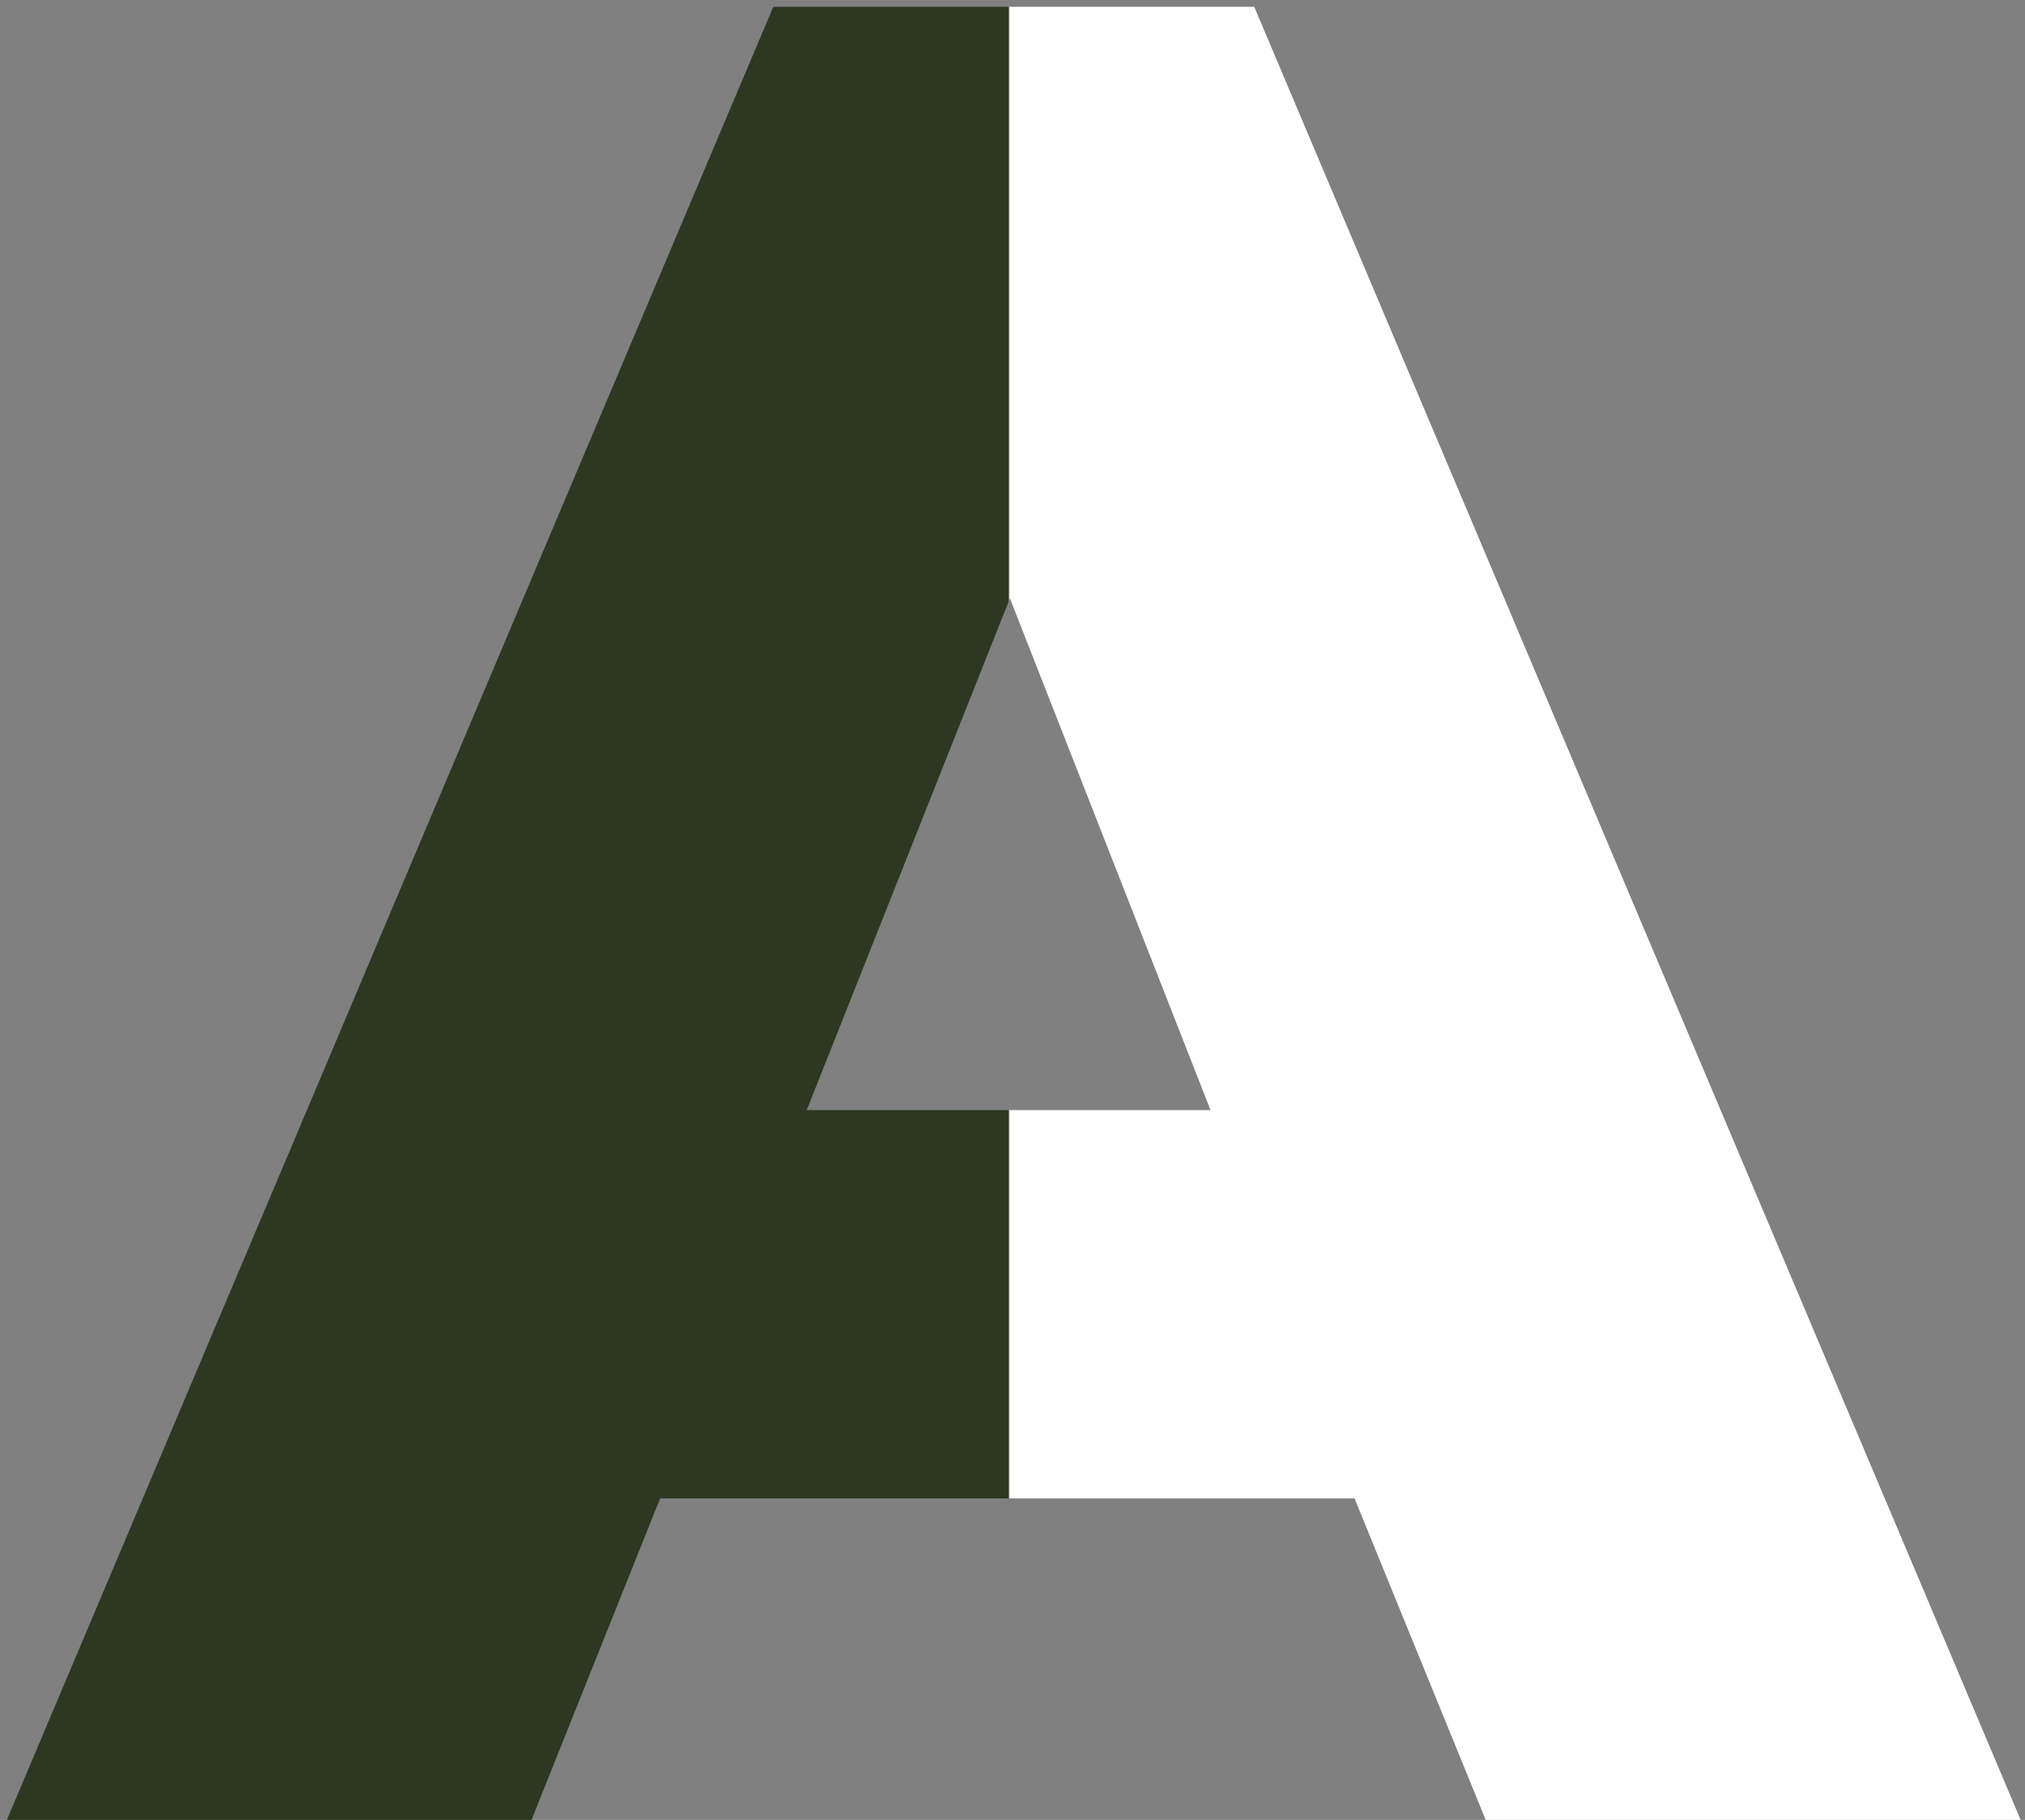 <svg width="237" height="213" viewBox="0 0 237 213" fill="none" xmlns="http://www.w3.org/2000/svg">
<rect x="0" y="0" width="237" height="213" fill="#808080" stroke="none"/>
<path d="M0.806 213H62.21L77.26 175.375H158.53L173.881 213H236.489L146.791 0.795H90.504L0.806 213ZM94.417 129.924L118.196 70.025L141.674 129.924H94.417Z" fill="url(#paint0_linear)"/>
<defs>
<linearGradient id="paint0_linear" x1="119" y1="93.5" x2="117" y2="93.5" gradientUnits="userSpaceOnUse">
<stop offset="0.403" stop-color="white"/>
<stop offset="0.5" stop-color="#2C3821"/>
</linearGradient>
</defs>
</svg>
